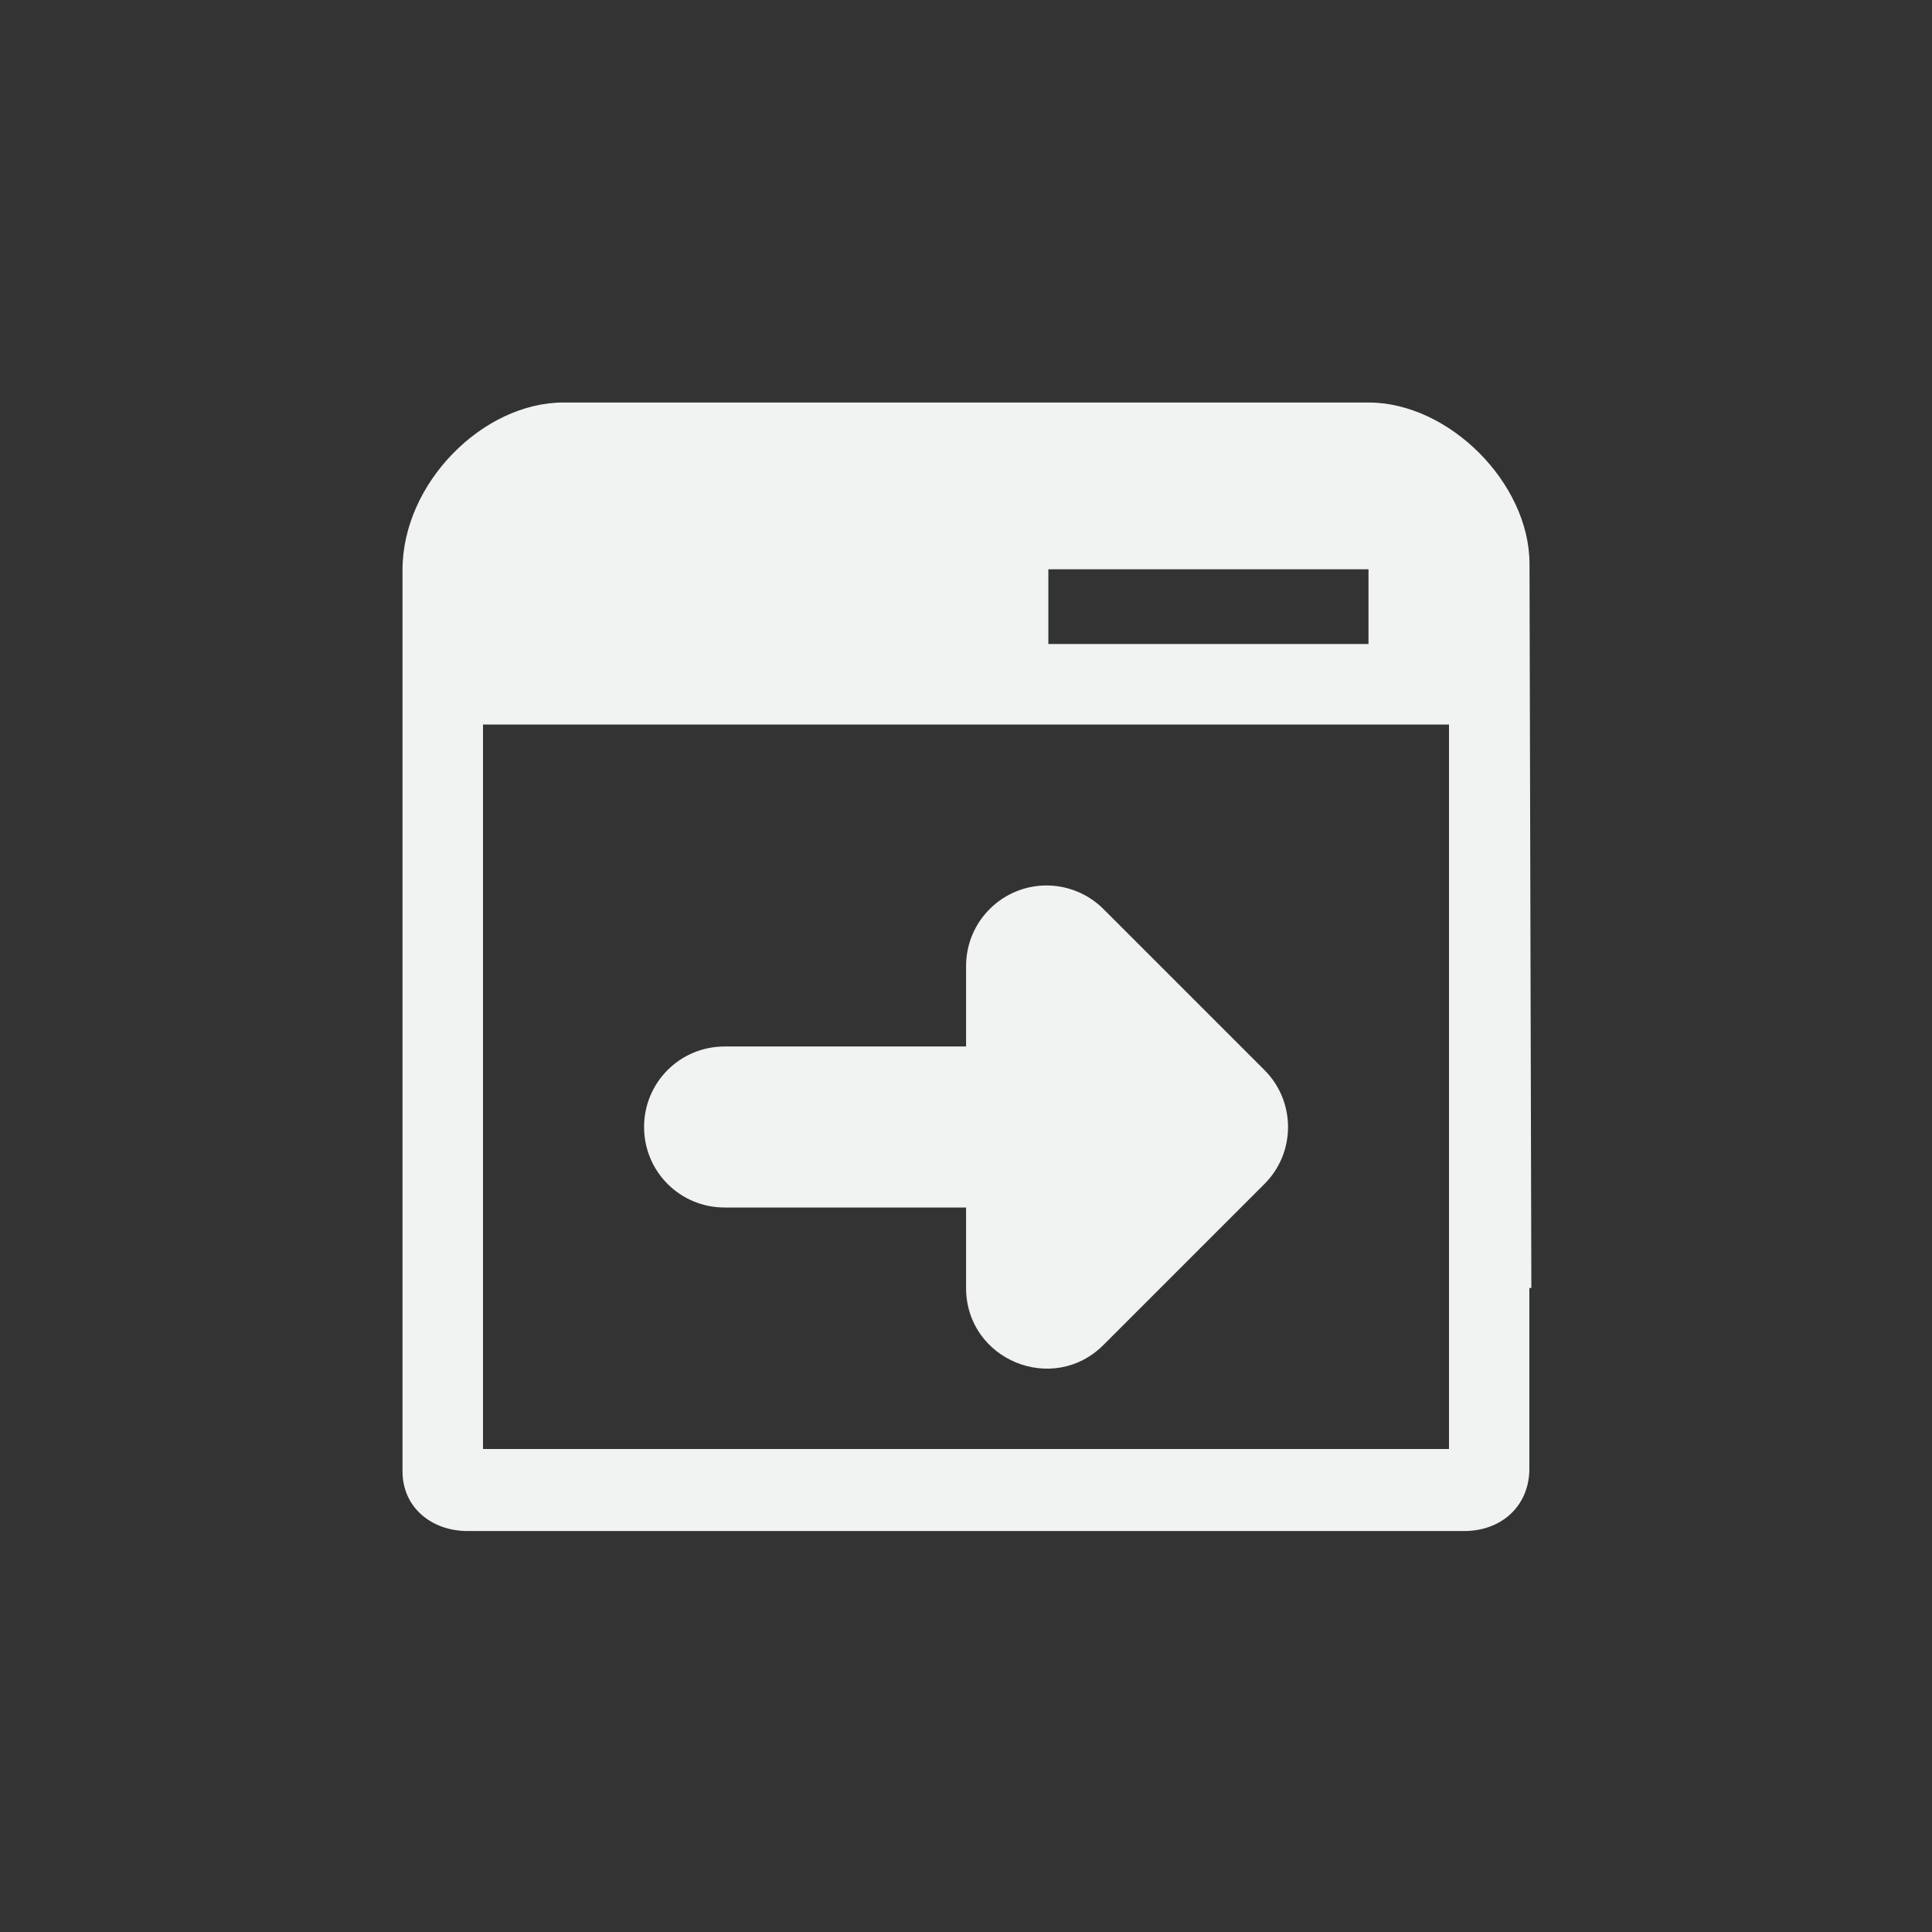 <?xml version="1.0" encoding="UTF-8" standalone="no"?>
<svg xmlns="http://www.w3.org/2000/svg" viewBox="-4 -4 24 24" version="1.1">
 <rect x="-4" y="-4" width="24" height="24" fill="#333333" stroke="none"/>
 <path style="text-decoration-color:#000000;isolation:auto;mix-blend-mode:normal;text-indent:0;text-decoration-line:none;text-transform:none;text-decoration-style:solid" fill="#f1f2f2" d="m3 1c-1-3e-8 -2 1-2 2.08v11.197c0 0.448 0.36 0.742 0.809 0.742h12.38c0.449 0 0.792-0.294 0.809-0.742v-2.277h0.025l-0.023-9c-0.003-1-1-2-2-2l-3.635 2e-7zm6.023 2.072h3.977v0.928h-3.977zm-7.023 1.928h12v9h-12z"/>
 <path fill="#f1f2f2" d="m9.03 7c0.255 0.008 0.497 0.112 0.678 0.293l2 2c0.39 0.391 0.39 1.024 0 1.414l-2 2c-0.63 0.63-1.706 0.184-1.707-0.707v-1h-3c-0.554 0-1-0.446-1-1s0.446-1 1-1h3v-1c-0-0.564 0.466-1.016 1.029-1z"/>
</svg>
